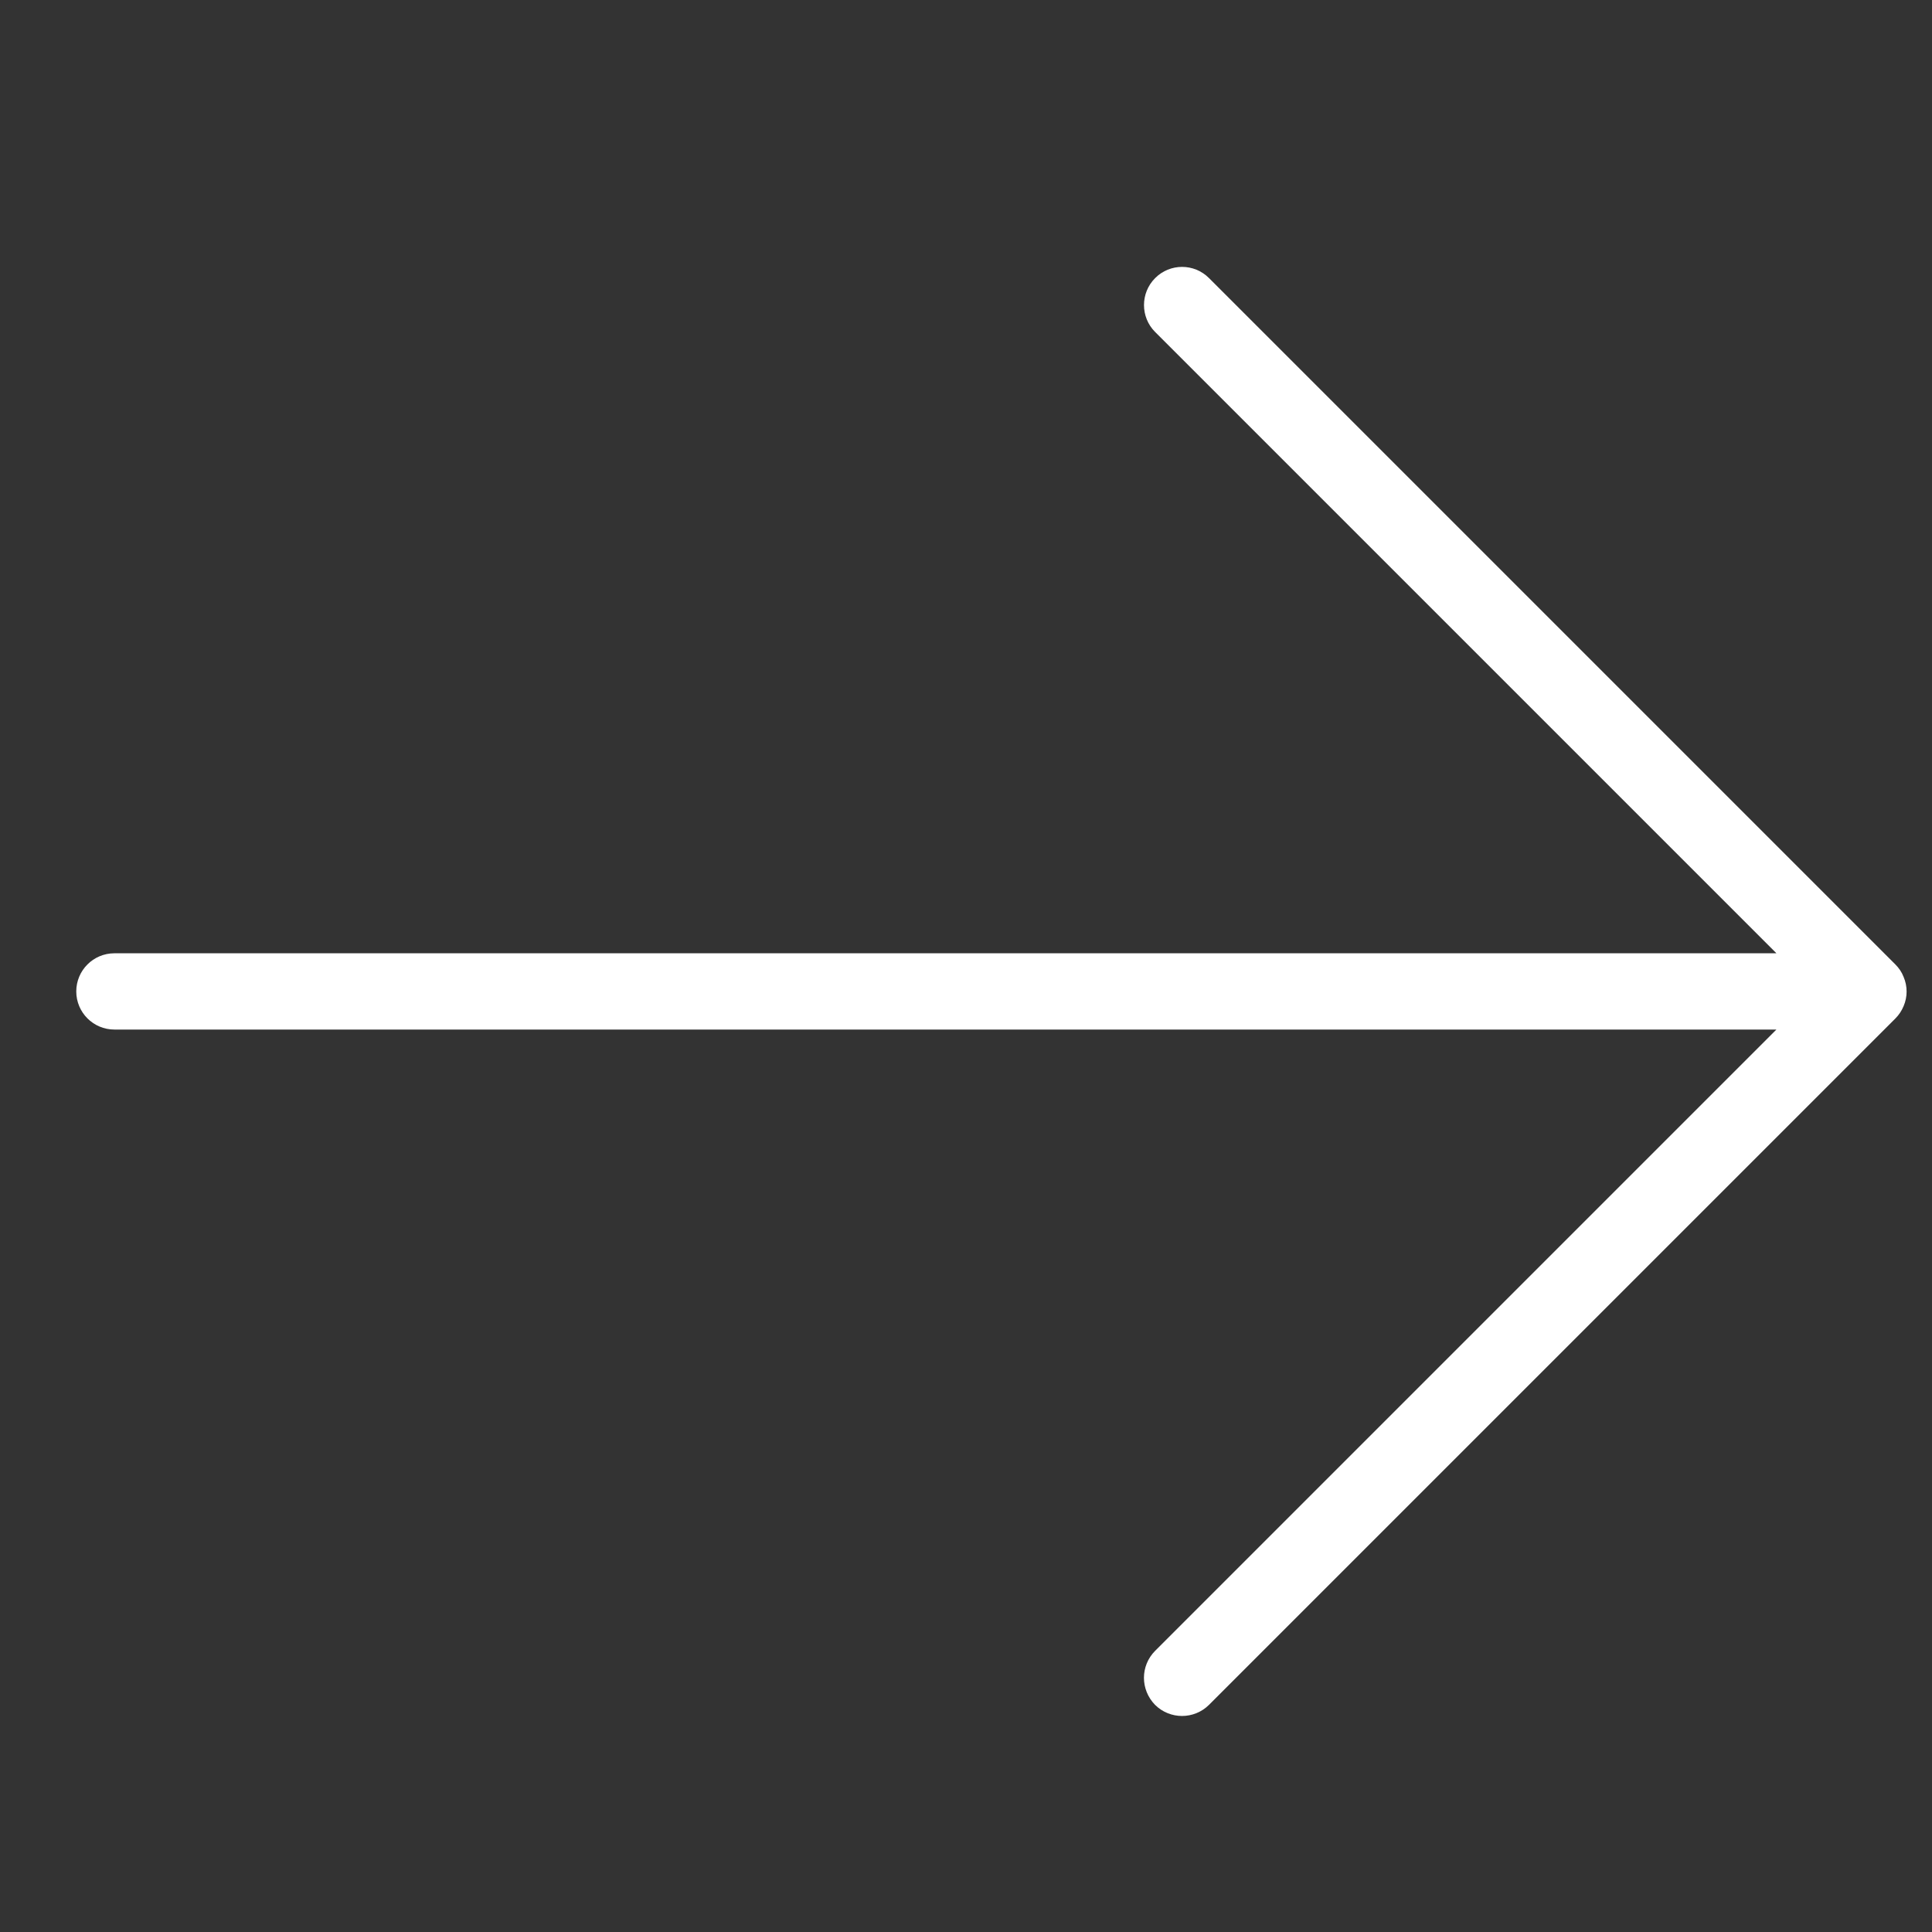 <svg width="19" height="19" viewBox="0 0 19 19" fill="none" xmlns="http://www.w3.org/2000/svg">
<rect x="0" y="0" width="19" height="19" fill="#333333" stroke="none"/>
<g clip-path="url(#clip0)">
<path d="M11.89 16.766L18.64 10.016C18.674 9.982 18.702 9.94 18.721 9.894C18.76 9.803 18.76 9.699 18.721 9.608C18.703 9.561 18.675 9.52 18.64 9.485L11.89 2.735C11.744 2.588 11.506 2.588 11.36 2.735C11.214 2.881 11.214 3.119 11.36 3.265L17.47 9.375H1.125C0.918 9.375 0.75 9.543 0.75 9.75C0.75 9.957 0.918 10.125 1.125 10.125H17.47L11.36 16.235C11.287 16.308 11.25 16.404 11.25 16.5C11.25 16.596 11.287 16.692 11.359 16.766C11.506 16.912 11.743 16.912 11.89 16.766Z" fill="white"/>
</g>
<defs>
<clipPath id="clip0">
<rect width="18" height="18" fill="white" transform="translate(18.75 0.75) rotate(90)"/>
</clipPath>
</defs>
</svg>
